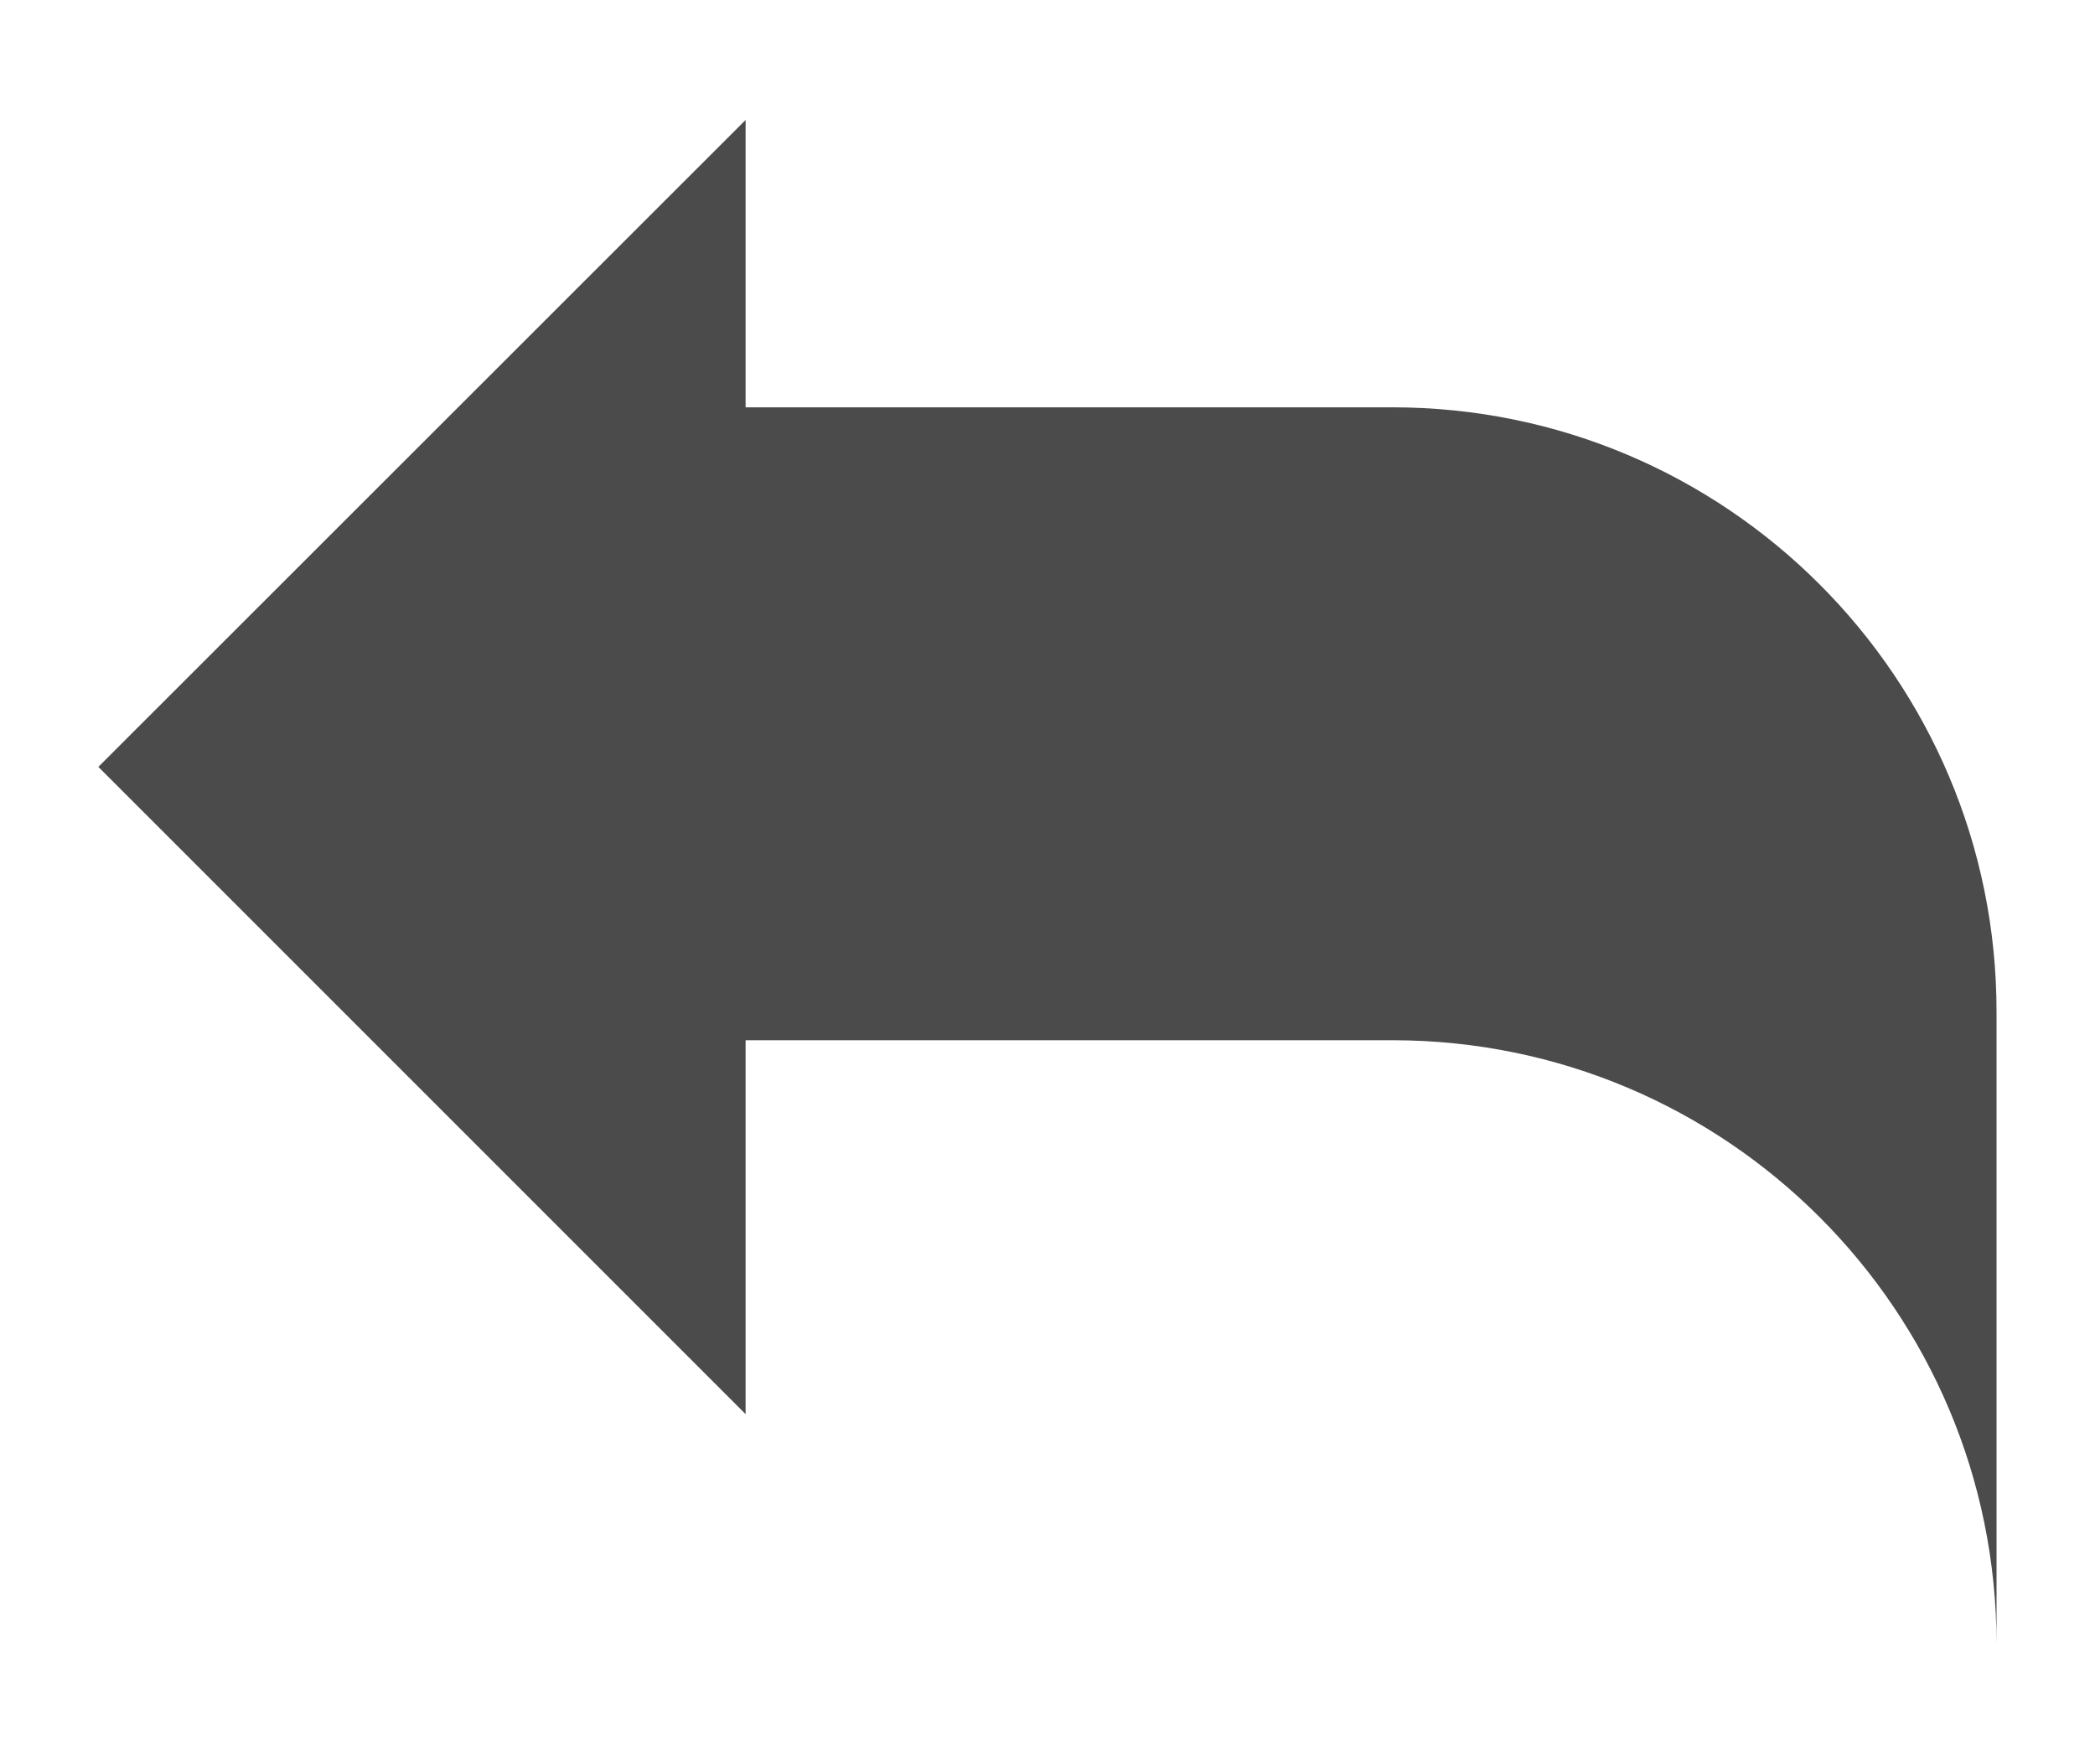 <?xml version="1.0" encoding="utf-8"?>
<!-- Generator: Adobe Illustrator 16.0.0, SVG Export Plug-In . SVG Version: 6.00 Build 0)  -->
<!DOCTYPE svg PUBLIC "-//W3C//DTD SVG 1.1//EN" "http://www.w3.org/Graphics/SVG/1.1/DTD/svg11.dtd">
<svg version="1.1" id="Layer_1" xmlns="http://www.w3.org/2000/svg" xmlns:xlink="http://www.w3.org/1999/xlink" x="0px" y="0px"
	 width="19px" height="16px" viewBox="0 0 19 16" enable-background="new 0 0 19 16" xml:space="preserve">
<g>
	<path fill="#4C4B4C" d="M18.107,9.174v5.738c0-3.025-2.452-5.478-5.479-5.478H6.762v3.391l-5.87-5.87l5.87-5.867v2.606h5.867
		C15.655,3.695,18.107,6.149,18.107,9.174z"/>
</g>
</svg>
